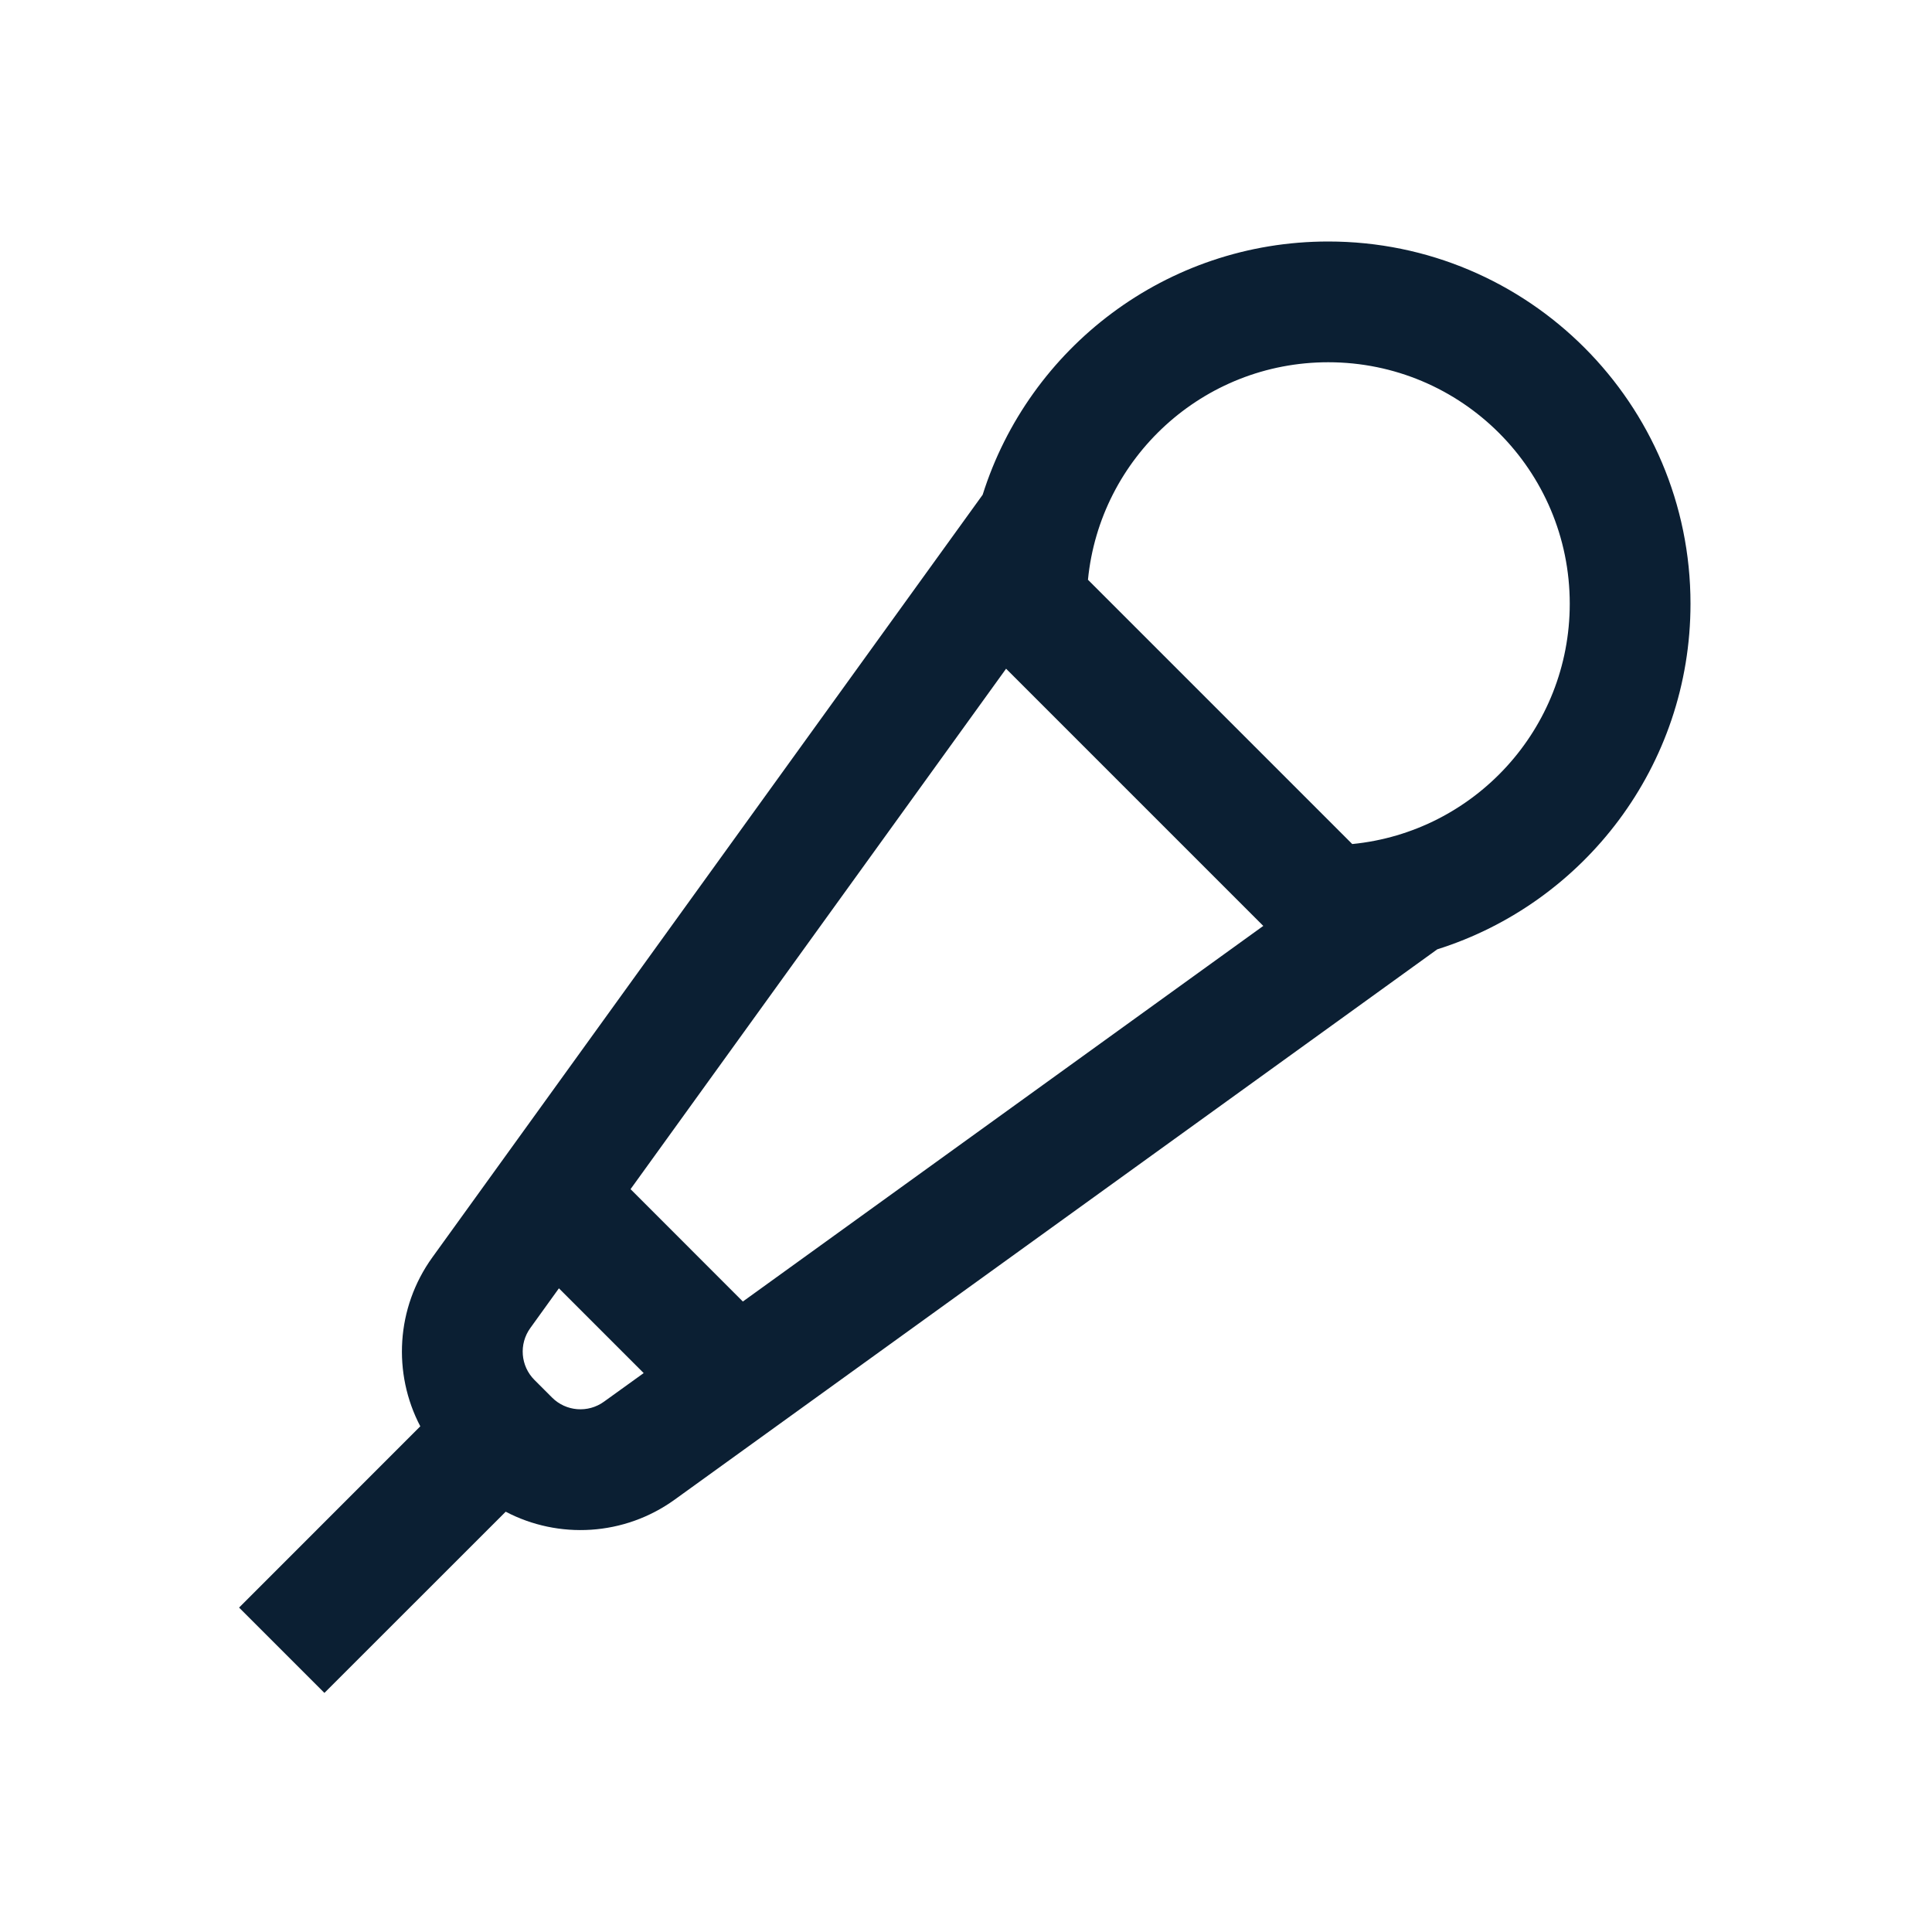 <svg width="24" height="24" viewBox="0 0 24 24" fill="none" xmlns="http://www.w3.org/2000/svg">
<path fill-rule="evenodd" clip-rule="evenodd" d="M16.798 10.485C18.315 10.336 19.5 9.056 19.5 7.5C19.5 5.843 18.157 4.5 16.5 4.5C14.944 4.5 13.664 5.685 13.515 7.202L16.798 10.485ZM17.854 11.793L16.768 12.577L8.381 18.629C7.753 19.082 6.938 19.123 6.282 18.779L4.03 21.03L2.97 19.97L5.221 17.718C4.877 17.062 4.918 16.247 5.371 15.619L11.423 7.232L12.207 6.146C12.782 4.322 14.487 3 16.5 3C18.985 3 21 5.015 21 7.5C21 9.513 19.678 11.218 17.854 11.793ZM5.891 17.891L6.64 17.143L6.857 17.36C7.03 17.534 7.304 17.556 7.503 17.412L7.996 17.057L6.943 16.004L6.588 16.497C6.444 16.696 6.466 16.97 6.64 17.143L5.891 17.891ZM12.498 8.307L7.833 14.772L9.228 16.168L15.693 11.502L12.498 8.307Z" fill="#0B1F33"/>
</svg>
